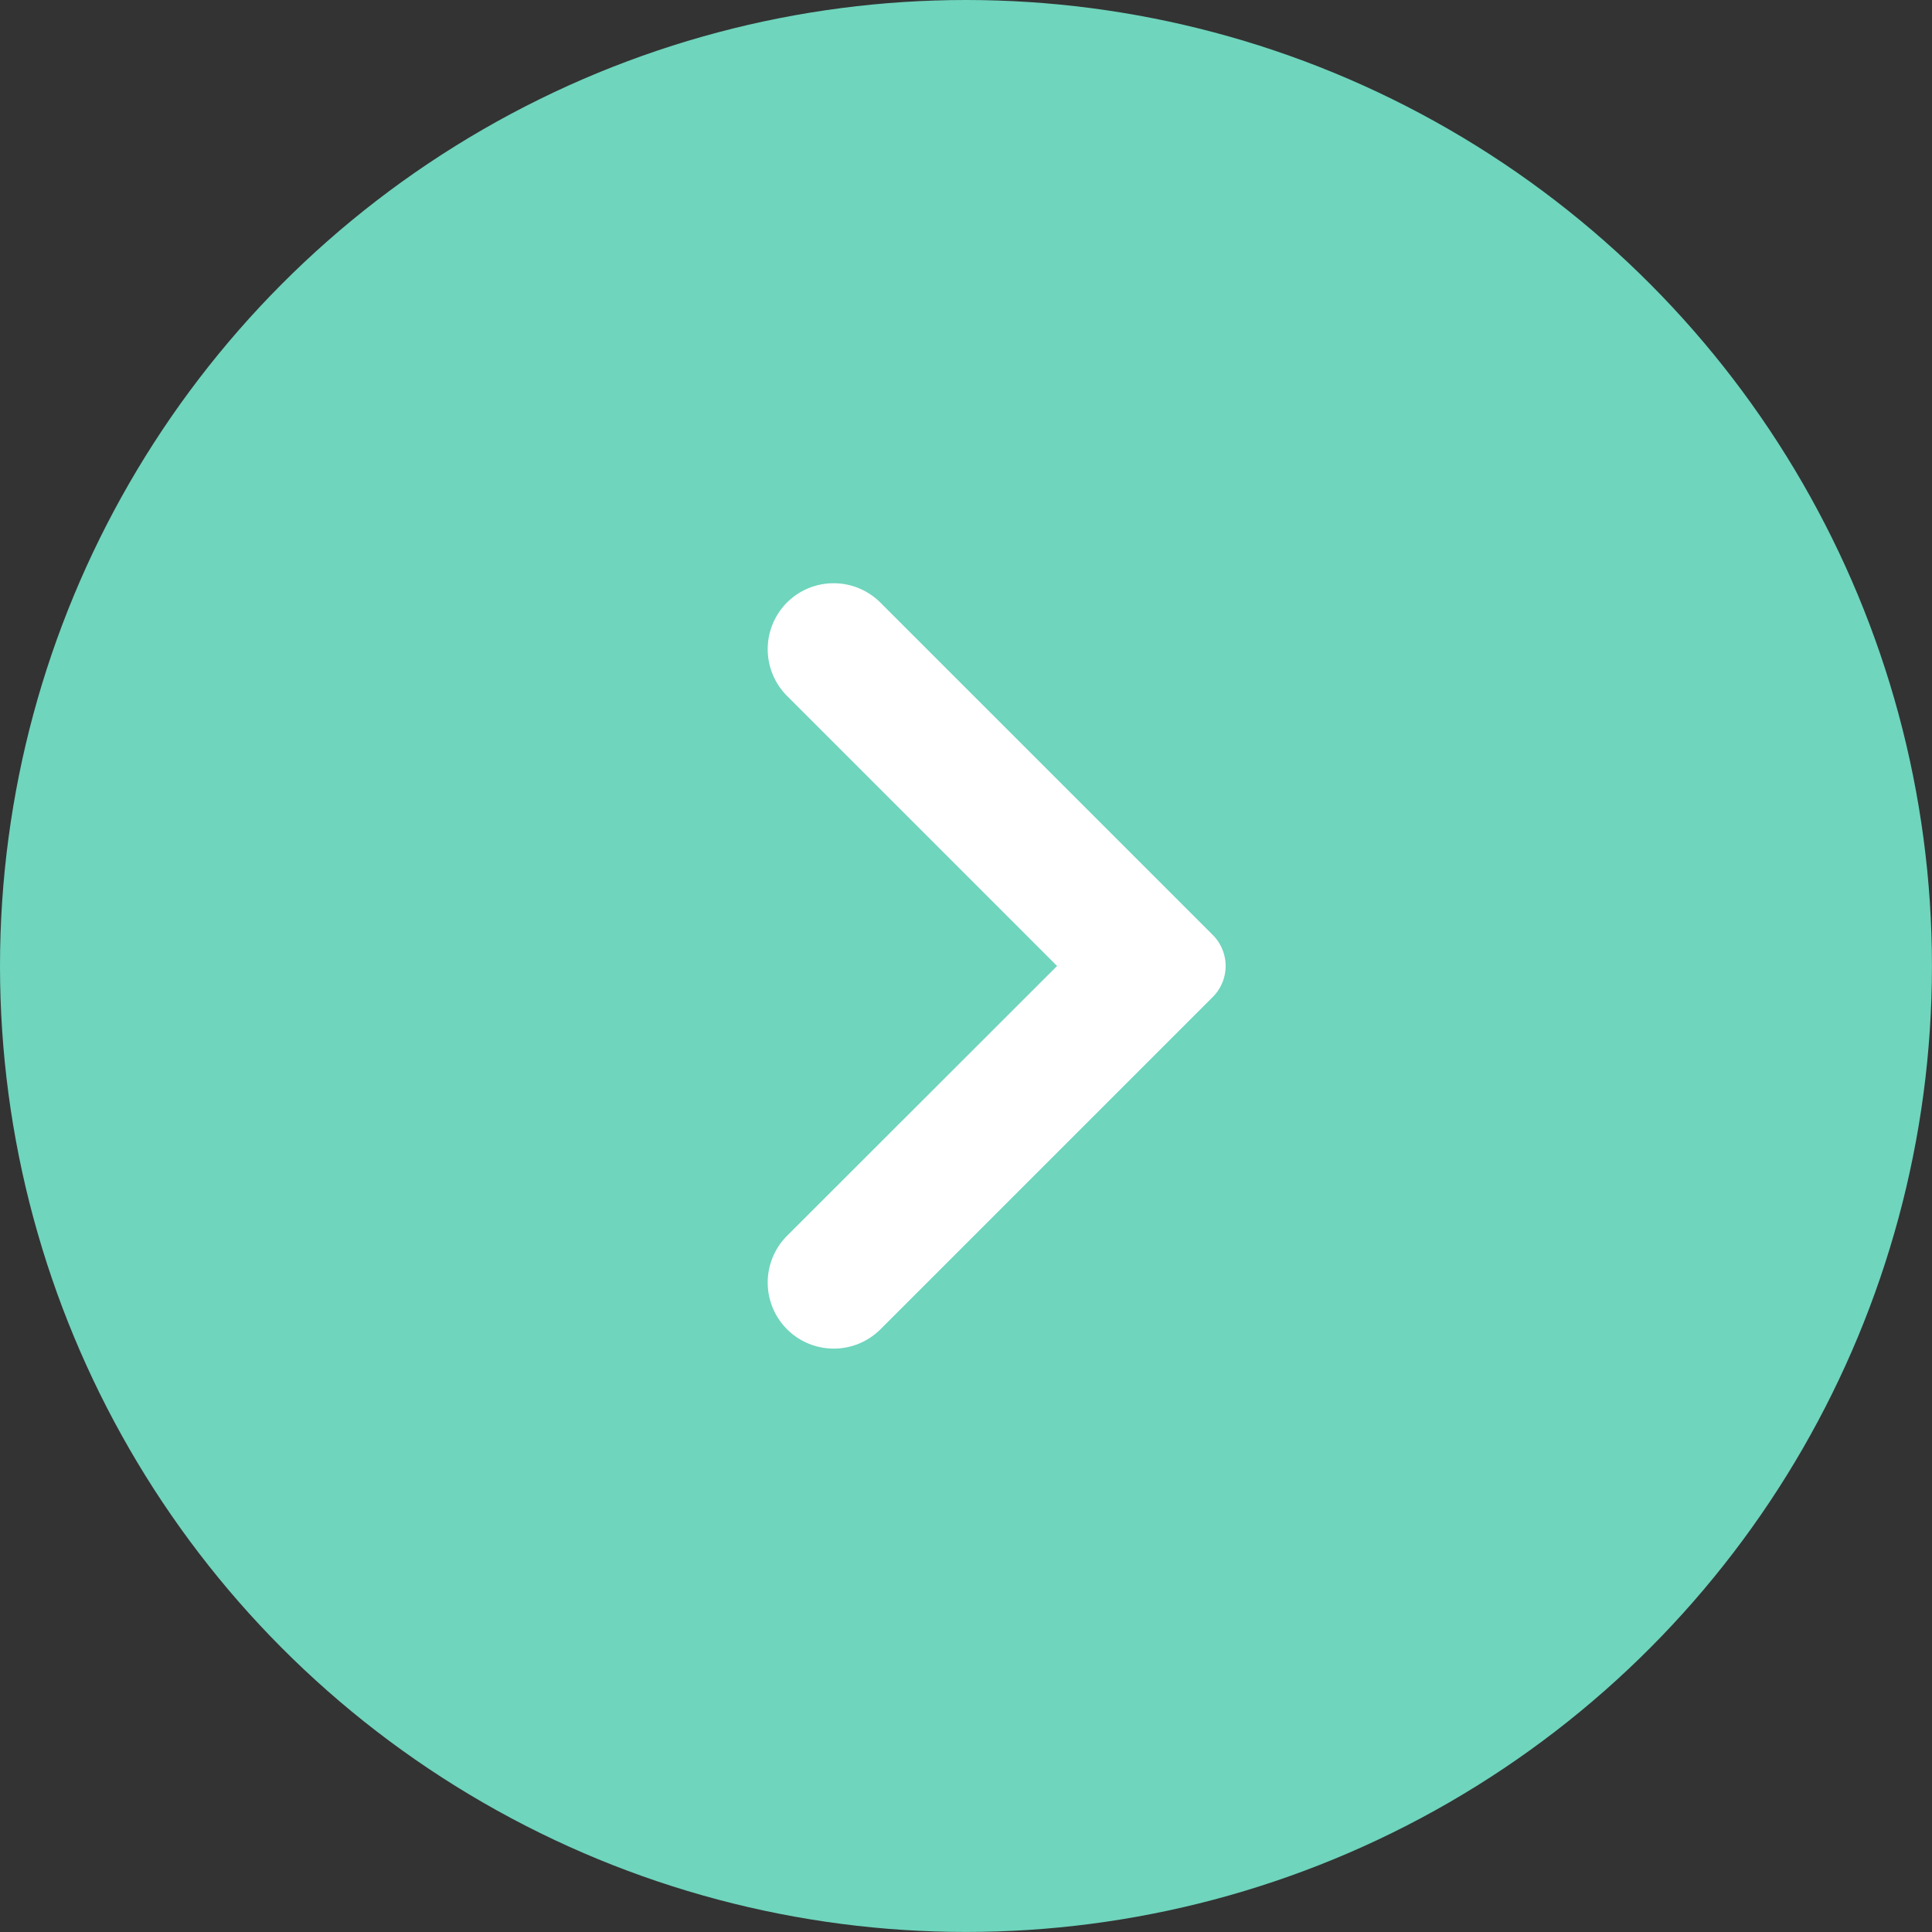 <svg xmlns="http://www.w3.org/2000/svg" width="45.789" height="45.789" viewBox="0 0 45.789 45.789">
  <rect x="0" y="0" width="45.789" height="45.789" fill="#333333" stroke="none"/>
  <g id="Grupo_62" data-name="Grupo 62" transform="translate(-715.074 -3266.653)">
    <circle id="Elipse_12" data-name="Elipse 12" cx="22.894" cy="22.894" r="22.894" transform="translate(715.074 3266.653)" fill="#6fd5bd"/>
    <g id="Grupo_61" data-name="Grupo 61">
      <path id="Trazado_82" data-name="Trazado 82" d="M735.942,3280.937l7.875,7.875a1.039,1.039,0,0,1,0,1.47l-7.875,7.875a1.567,1.567,0,0,1-2.215,0h0a1.568,1.568,0,0,1,0-2.215l6.4-6.395-6.4-6.4a1.568,1.568,0,0,1,0-2.215h0A1.567,1.567,0,0,1,735.942,3280.937Z" fill="#fff"/>
    </g>
  </g>
</svg>
